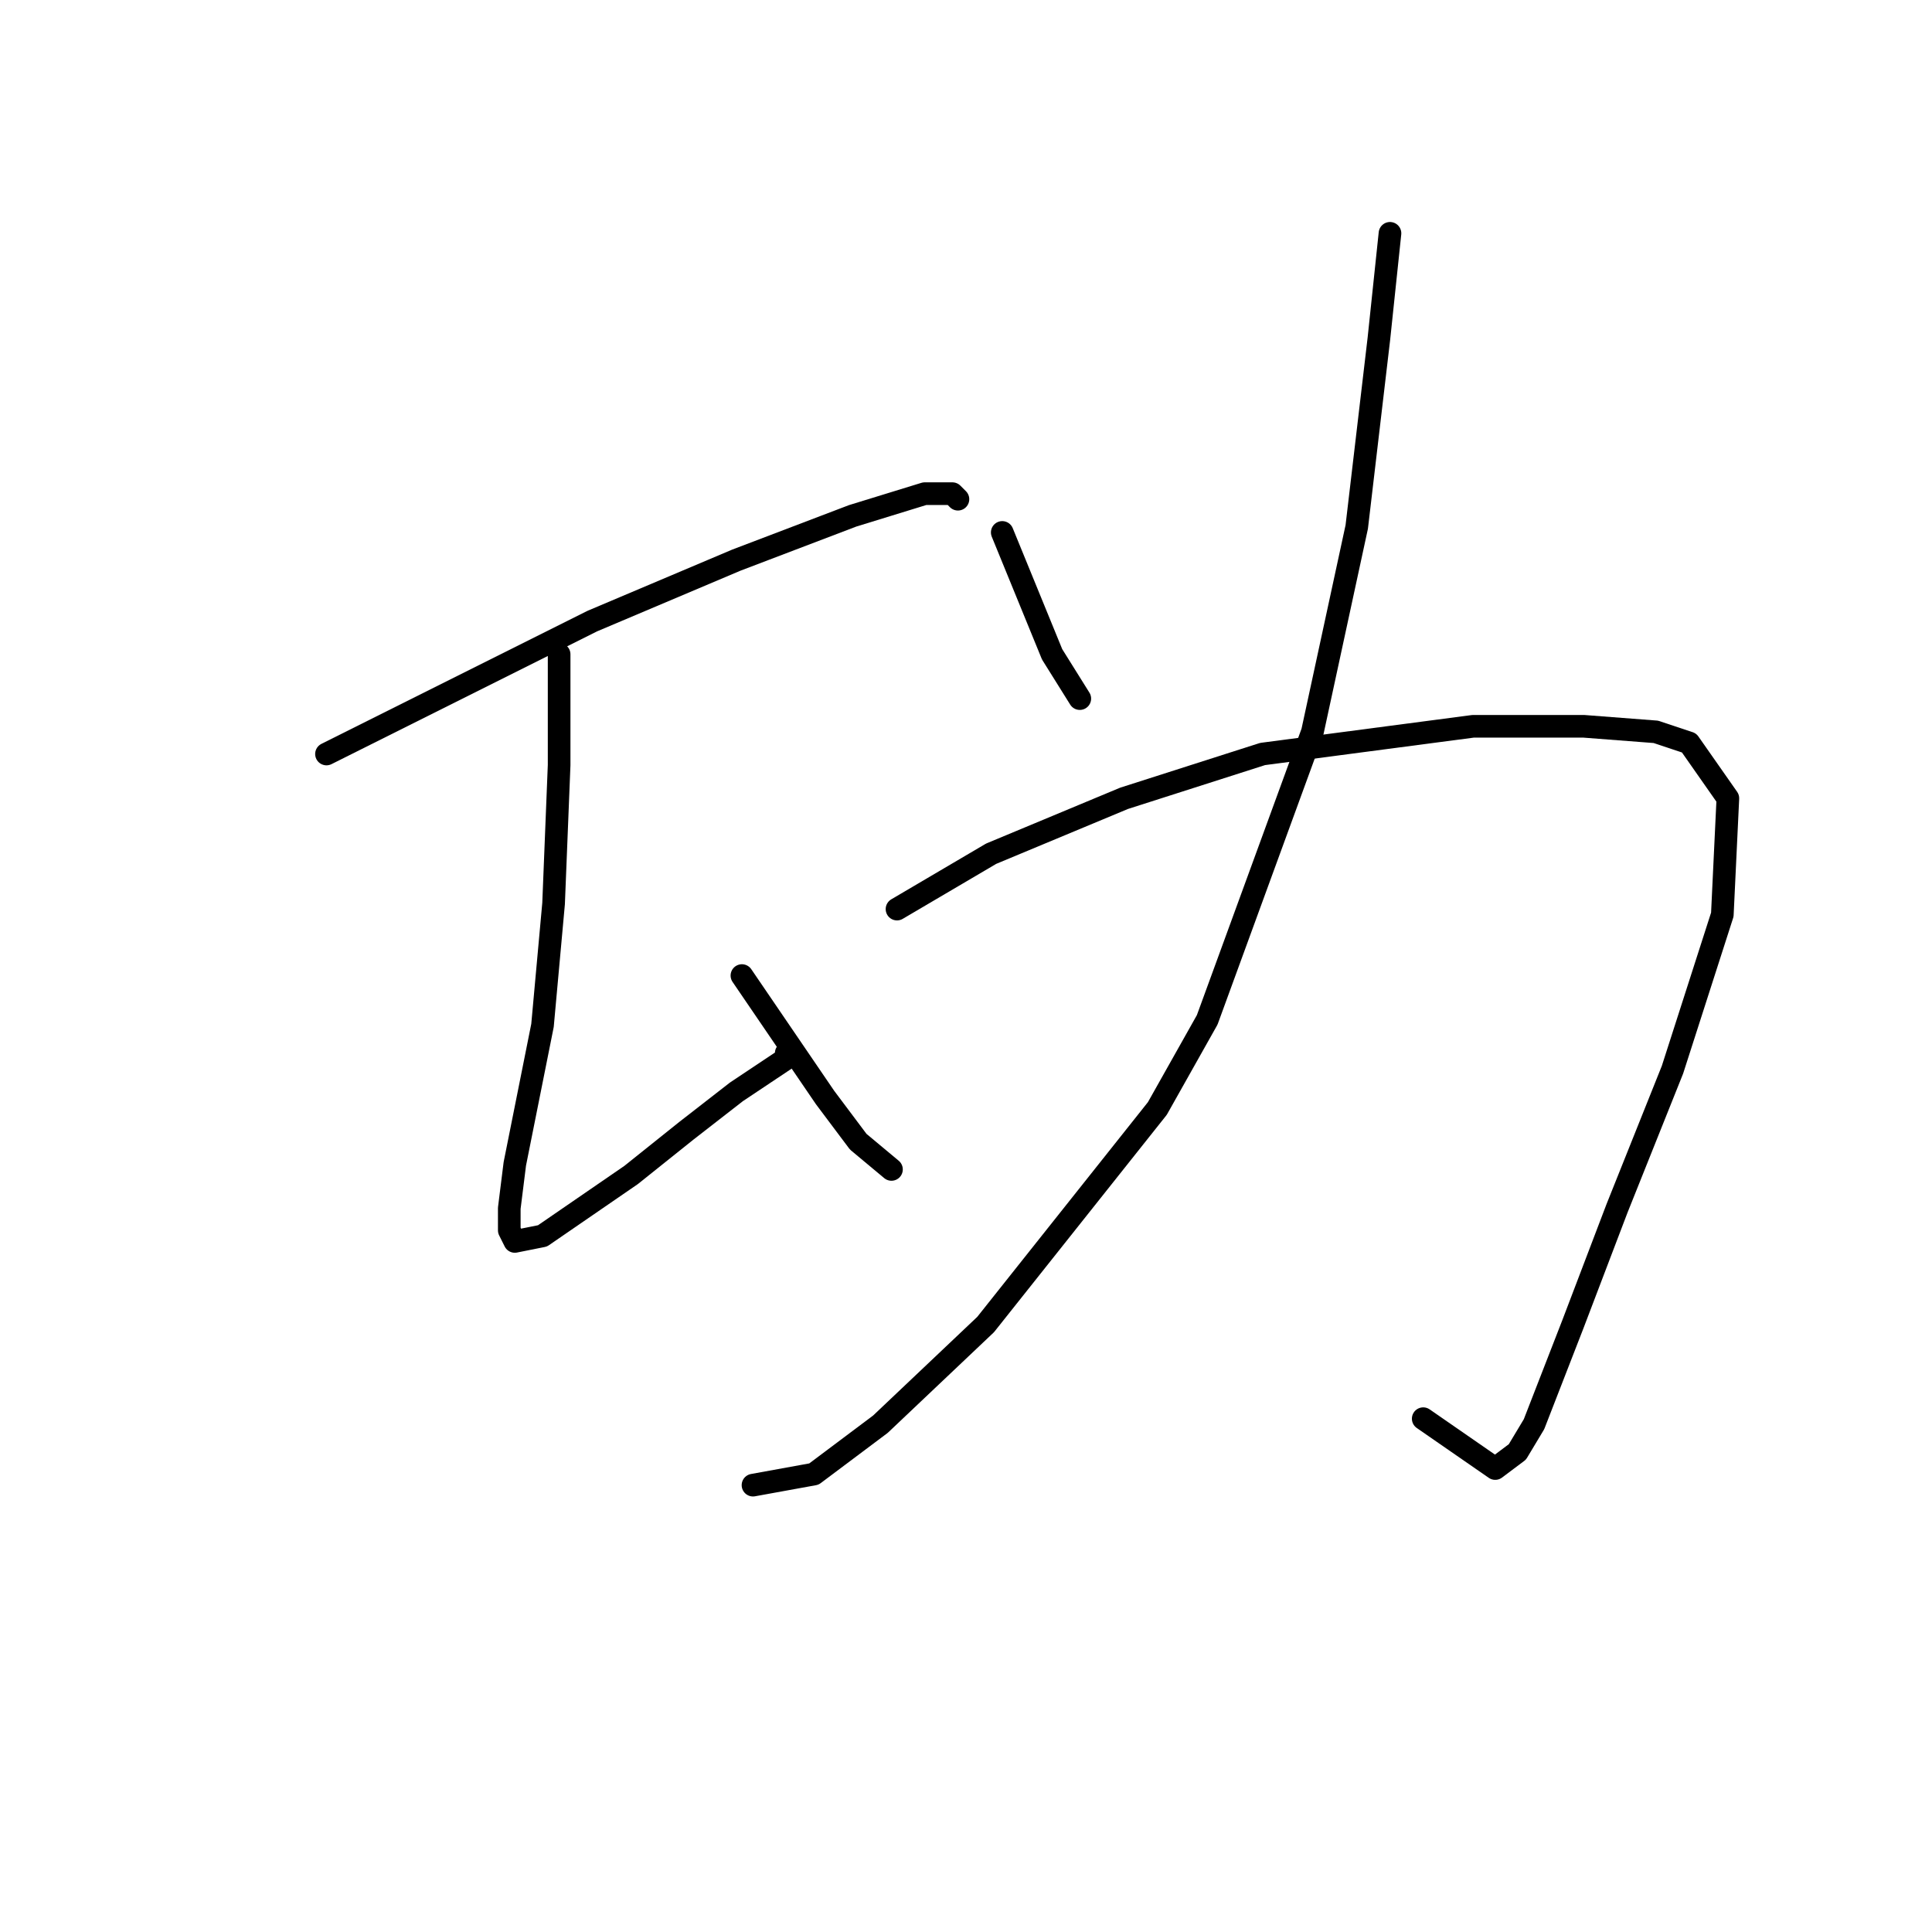 <?xml version="1.0" standalone="no"?>
    <svg width="256" height="256" xmlns="http://www.w3.org/2000/svg" version="1.1">
    <polyline stroke="black" stroke-width="3" stroke-linecap="round" fill="transparent" stroke-linejoin="round" points="43.261 99.909 78.491 82.294 97.574 74.22 112.987 68.349 122.528 65.413 126.198 65.413 126.932 66.147 126.932 66.147 " />
        <polyline stroke="black" stroke-width="3" stroke-linecap="round" fill="transparent" stroke-linejoin="round" points="74.087 86.697 74.087 101.376 73.353 119.725 71.885 135.872 68.216 154.221 67.482 160.093 67.482 163.028 68.216 164.496 71.885 163.762 83.629 155.689 90.968 149.817 97.574 144.68 101.977 141.744 104.179 140.276 104.179 139.542 104.179 139.542 " />
        <polyline stroke="black" stroke-width="3" stroke-linecap="round" fill="transparent" stroke-linejoin="round" points="98.308 129.267 109.317 145.414 113.721 151.285 118.124 154.955 118.124 154.955 " />
        <polyline stroke="black" stroke-width="3" stroke-linecap="round" fill="transparent" stroke-linejoin="round" points="132.803 70.55 139.409 86.697 143.079 92.569 143.079 92.569 " />
        <polyline stroke="black" stroke-width="3" stroke-linecap="round" fill="transparent" stroke-linejoin="round" points="118.858 120.459 131.335 113.12 148.95 105.78 167.299 99.909 195.189 96.239 209.868 96.239 219.41 96.973 223.813 98.441 228.951 105.78 228.217 121.193 221.612 141.744 214.272 160.093 208.4 175.506 203.263 188.717 201.061 192.386 198.125 194.588 188.584 187.983 188.584 187.983 " />
        <polyline stroke="black" stroke-width="3" stroke-linecap="round" fill="transparent" stroke-linejoin="round" points="184.18 30.917 182.712 44.862 179.776 69.817 173.905 96.973 159.96 135.138 153.354 146.881 130.602 175.506 116.656 188.717 107.849 195.322 99.776 196.79 99.776 196.79 " />
        </svg>